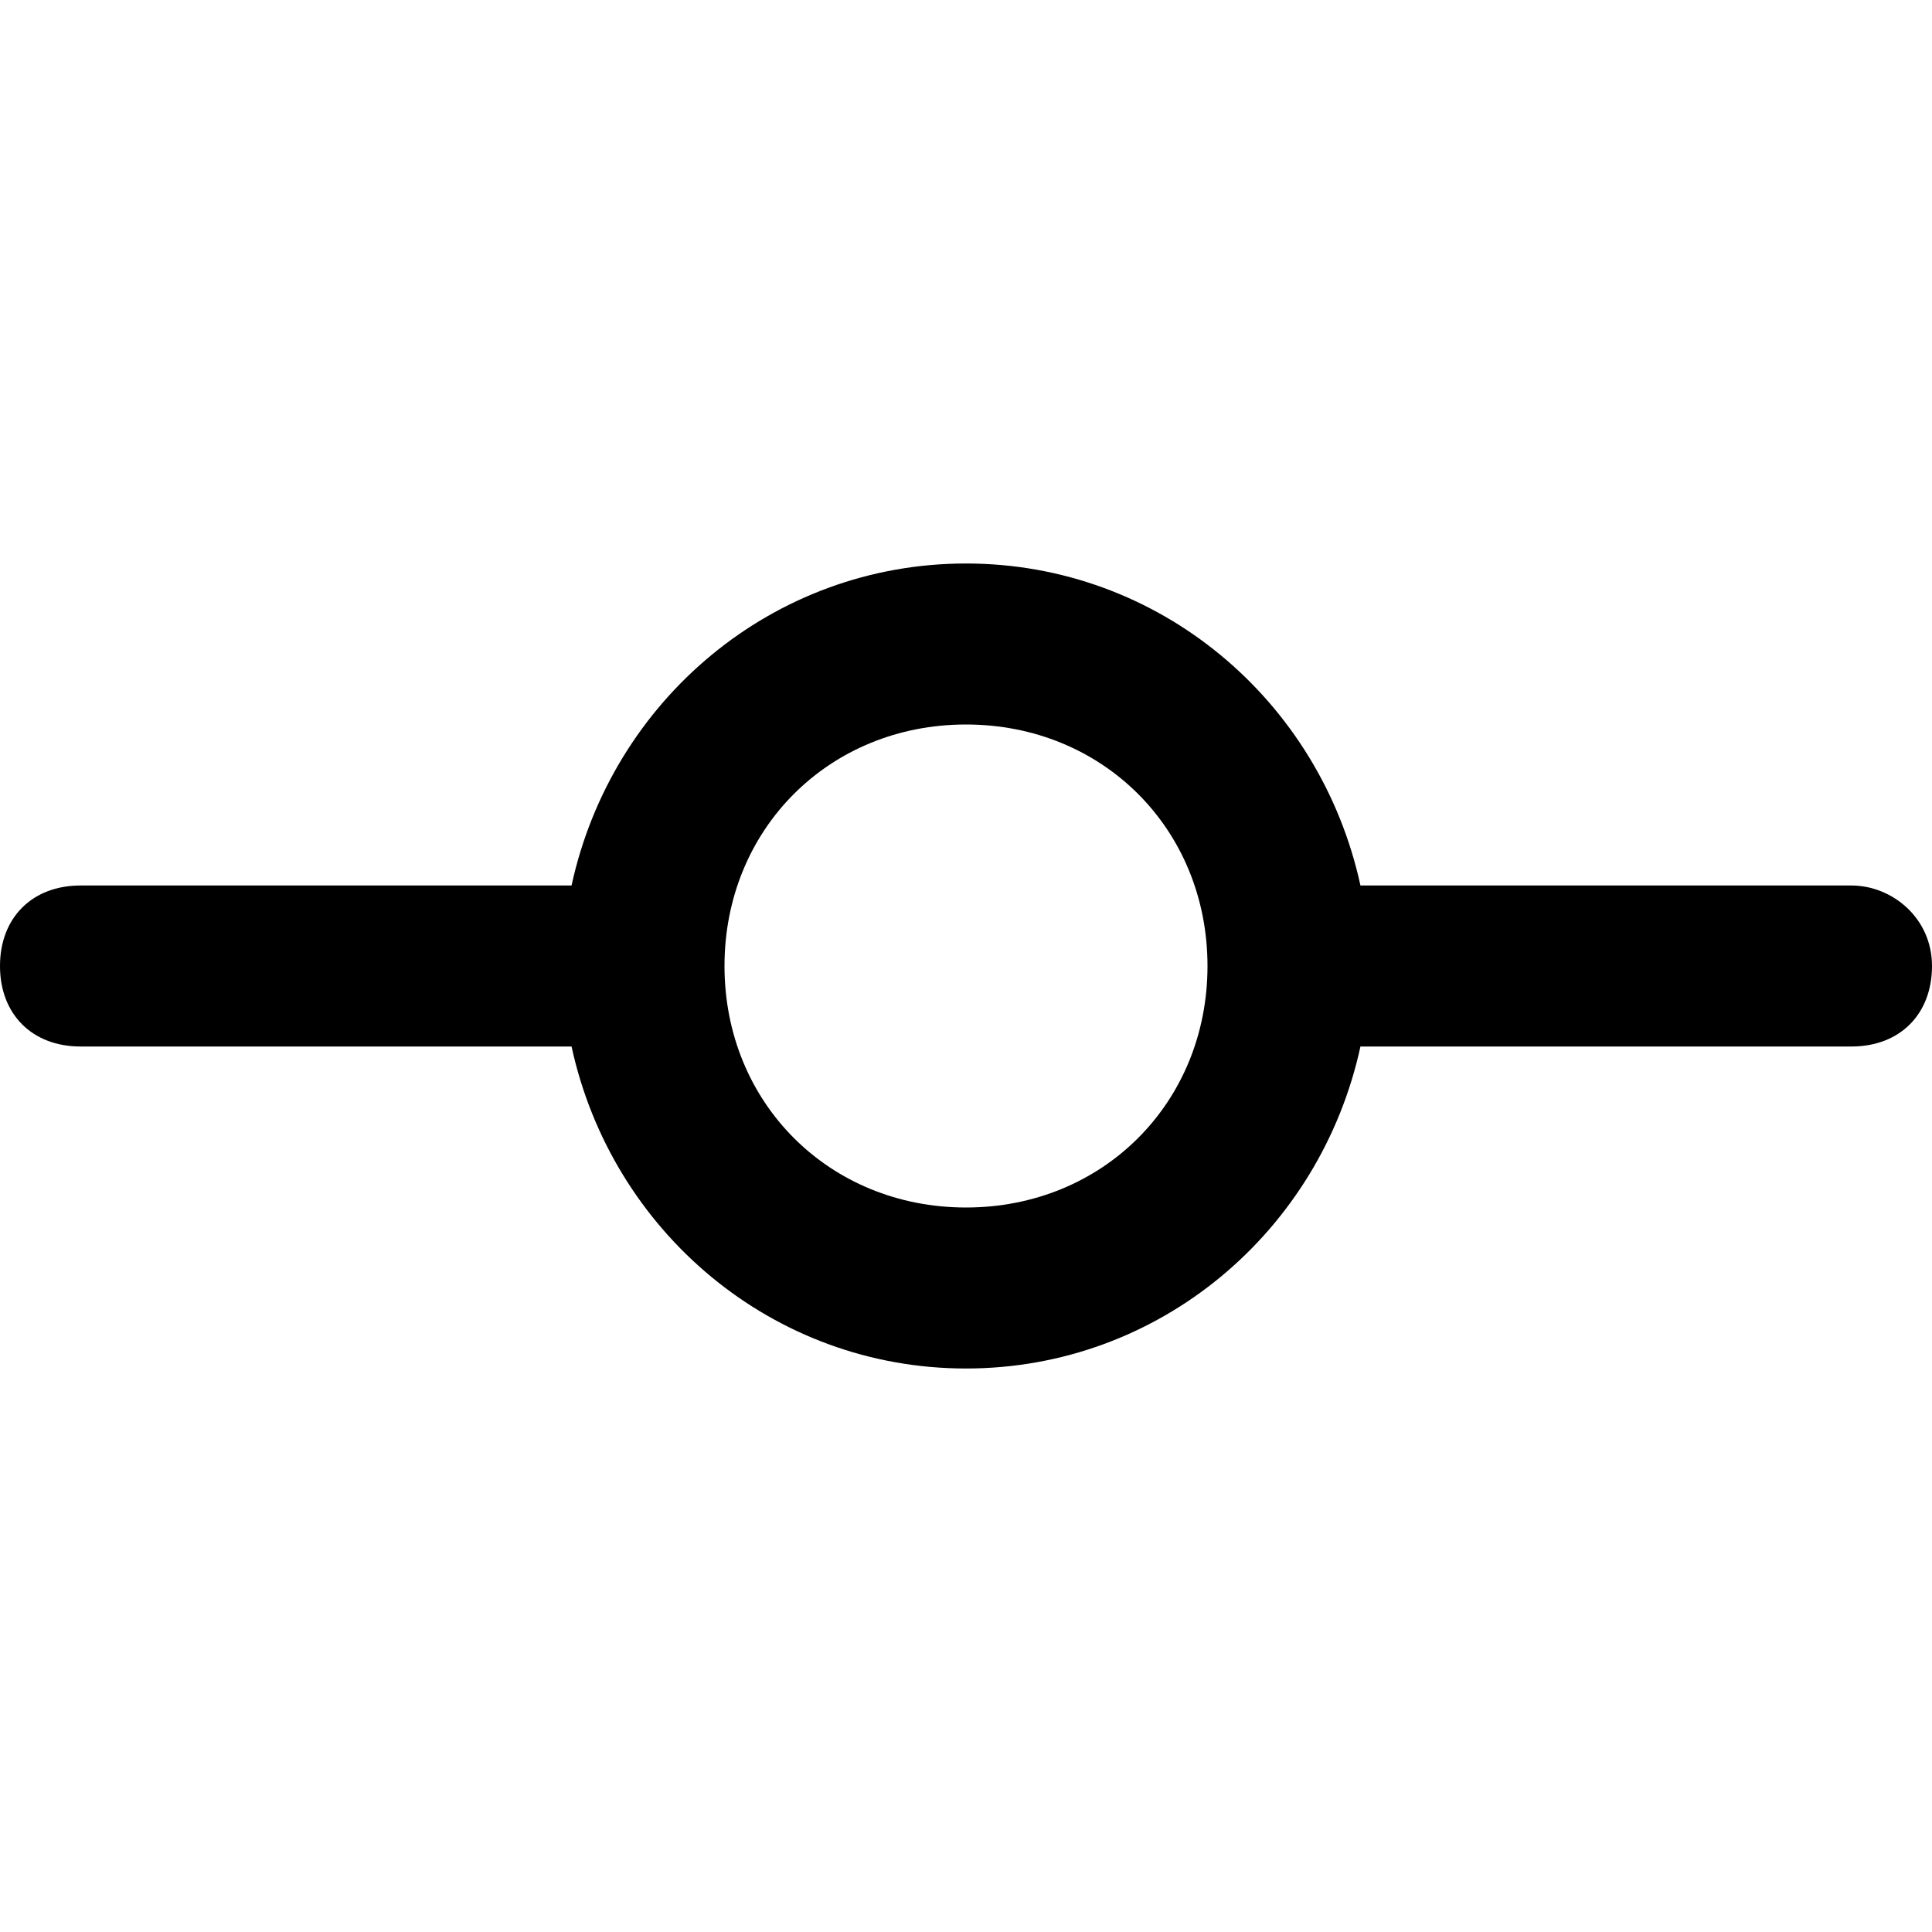<!-- Generated by IcoMoon.io -->
<svg version="1.1" xmlns="http://www.w3.org/2000/svg" width="24" height="24" viewBox="0 0 24 24">
<title>git-commit</title>
<path d="M23 11h-6c0 0-0.1 0-0.1 0-0.5-2.3-2.5-4-4.9-4s-4.4 1.7-4.9 4c0 0-0.1 0-0.1 0h-6c-0.6 0-1 0.4-1 1s0.4 1 1 1h6c0 0 0.1 0 0.1 0 0.5 2.3 2.5 4 4.9 4s4.4-1.7 4.9-4c0 0 0.1 0 0.1 0h6c0.6 0 1-0.4 1-1s-0.5-1-1-1zM12 15c-1.7 0-3-1.3-3-3s1.3-3 3-3 3 1.3 3 3-1.3 3-3 3z"></path>
</svg>
